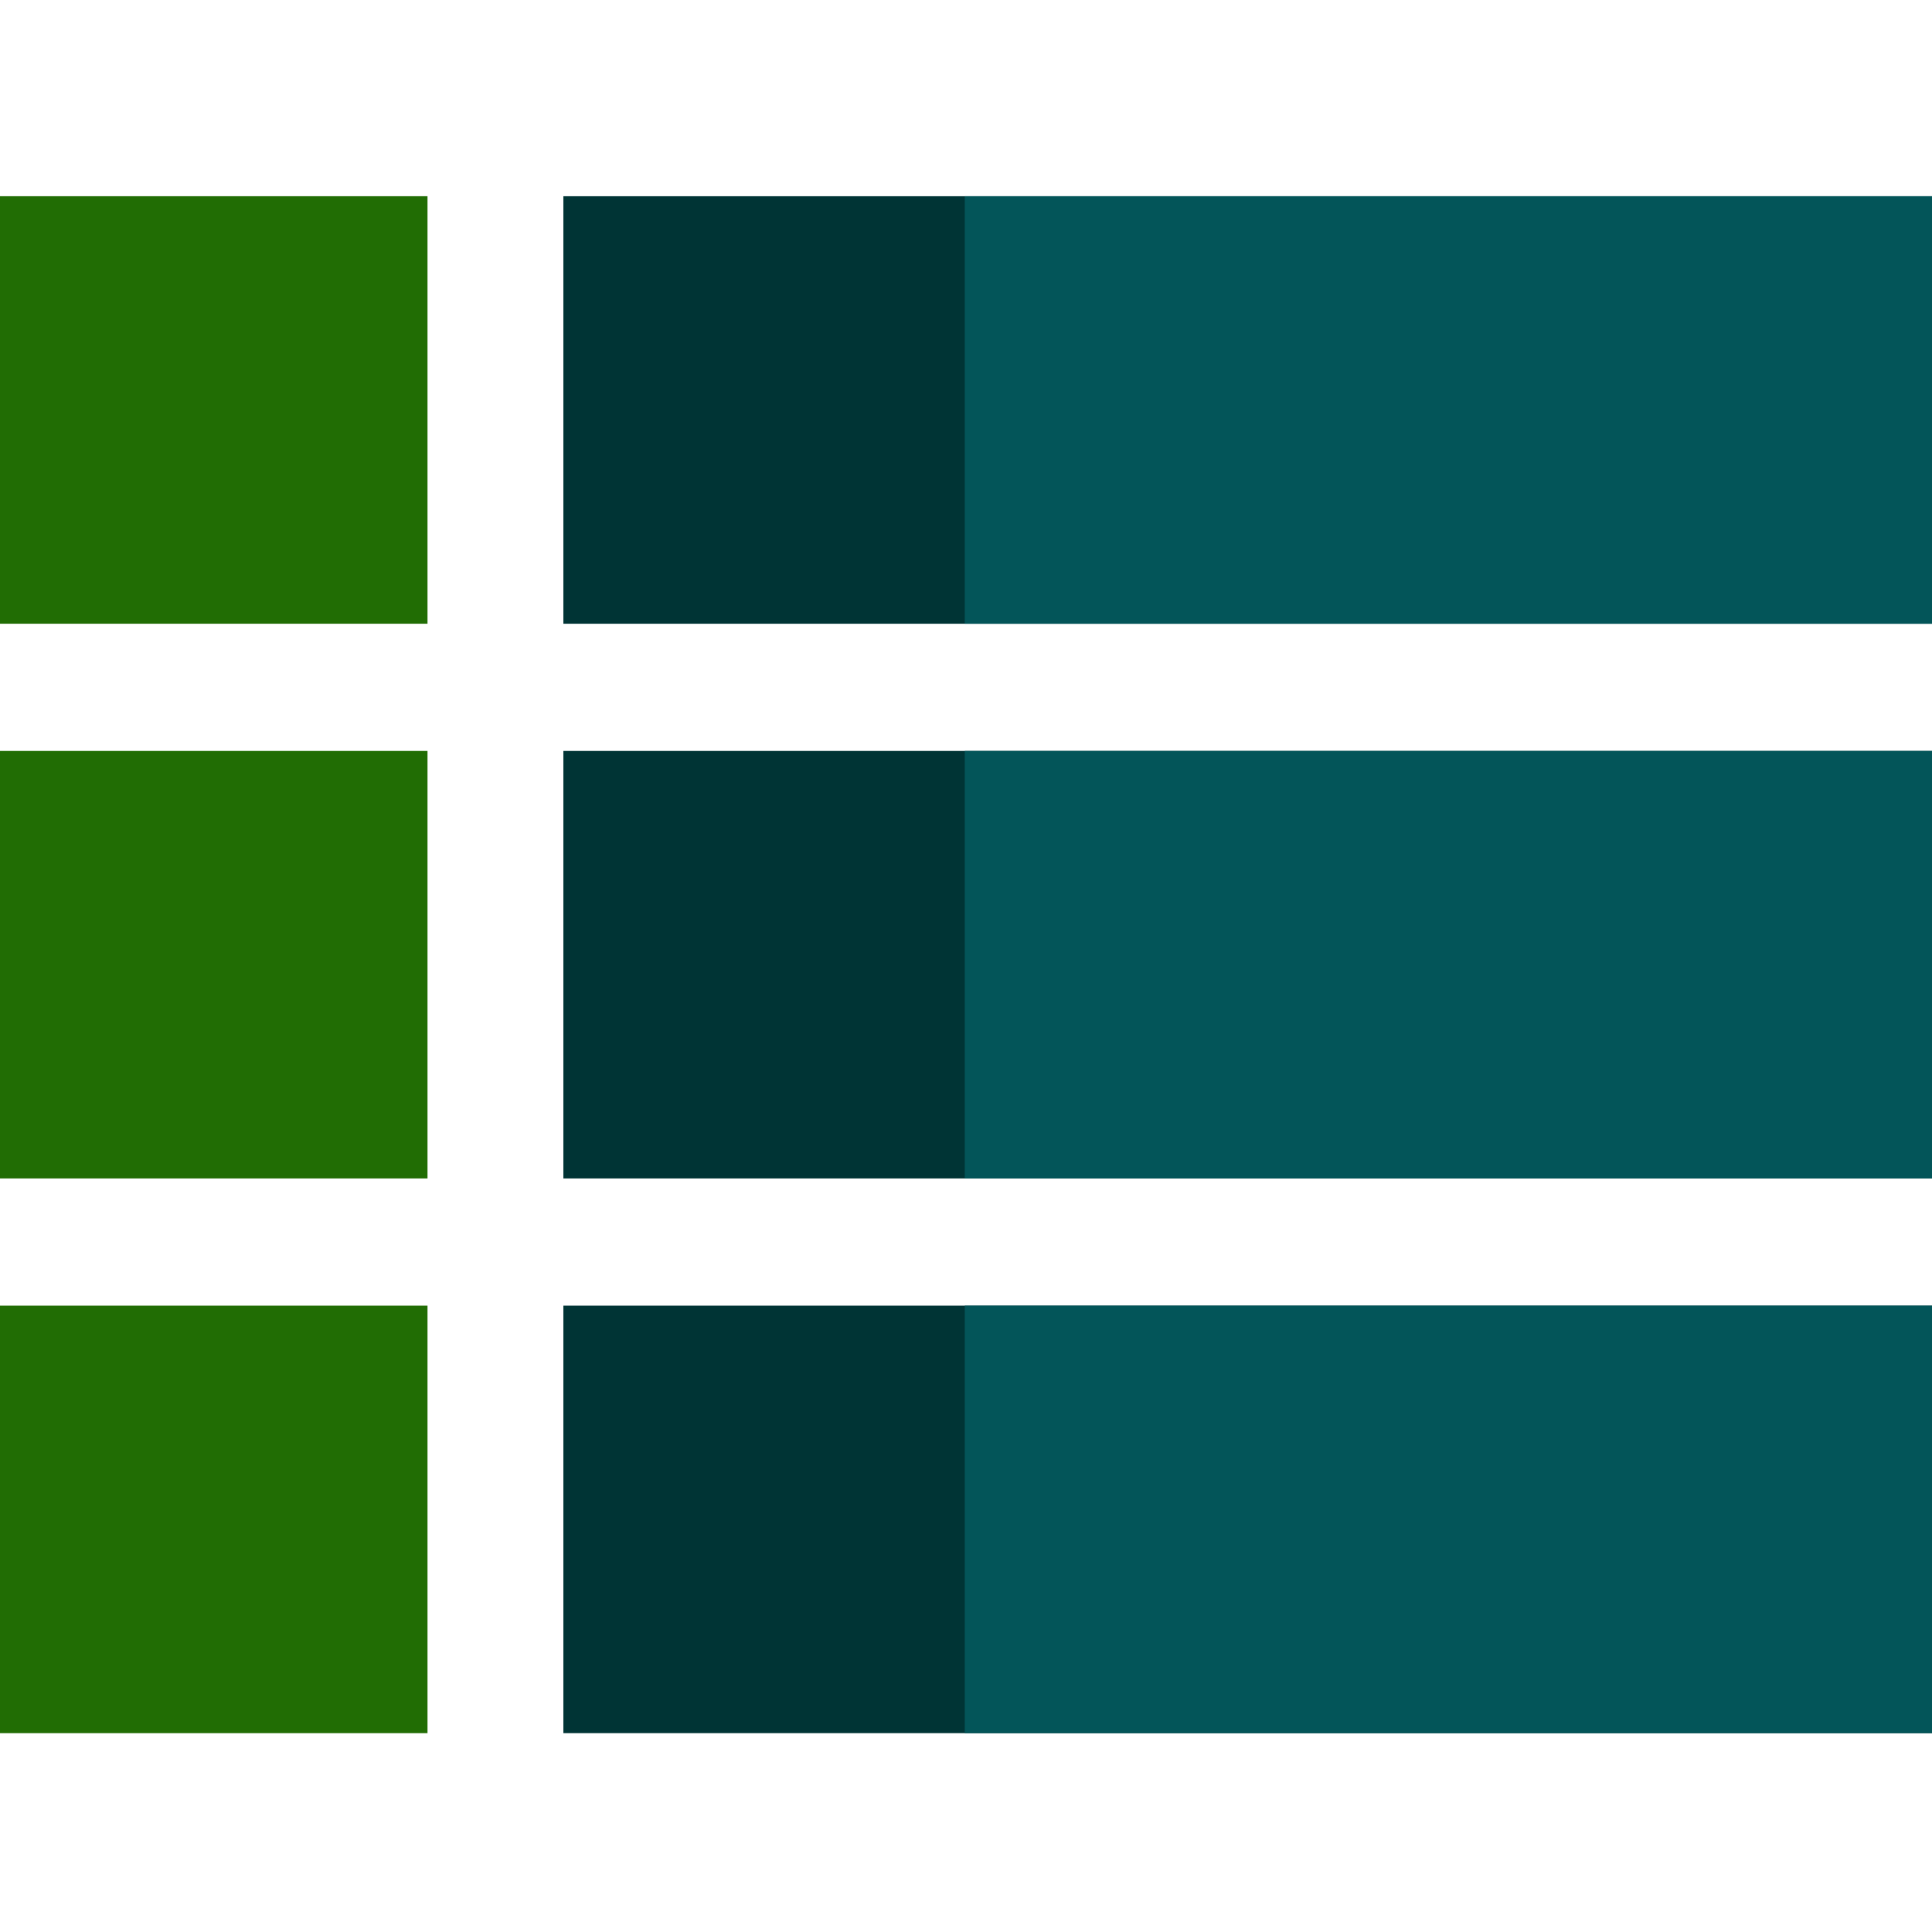<?xml version="1.0"?>
<svg xmlns="http://www.w3.org/2000/svg" height="512px" version="1.1" viewBox="0 -52 512 512" width="512px" class=""><g><g id="surface1">
<path d="M 0 0 L 113.293 0 L 113.293 113.293 L 0 113.293 Z M 0 0 " style="fill:#216D04" data-original="#FF73AF" class="active-path" data-old_color="#47FF00"/>
<path d="M 149.297 0.004 L 512 0.004 L 512 113.297 L 149.297 113.297 Z M 149.297 0.004 " style="fill:#003435" data-original="#51FBFE" class="" data-old_color="#003536"/>
<path d="M 0 147.008 L 113.293 147.008 L 113.293 260.301 L 0 260.301 Z M 0 147.008 " style="fill:#216D04" data-original="#FF73AF" class="active-path" data-old_color="#47FF00"/>
<path d="M 149.297 147.008 L 512 147.008 L 512 260.301 L 149.297 260.301 Z M 149.297 147.008 " style="fill:#003435" data-original="#51FBFE" class="" data-old_color="#003536"/>
<path d="M 0 294.012 L 113.293 294.012 L 113.293 407.309 L 0 407.309 Z M 0 294.012 " style="fill:#216D04" data-original="#FF73AF" class="active-path" data-old_color="#47FF00"/>
<path d="M 149.297 294.012 L 512 294.012 L 512 407.305 L 149.297 407.305 Z M 149.297 294.012 " style="fill:#003435" data-original="#51FBFE" class="" data-old_color="#003536"/>
<path d="M 255.676 0.004 L 512 0.004 L 512 113.297 L 255.676 113.297 Z M 255.676 0.004 " style="fill:#035559" data-original="#00E8F2" class="" data-old_color="#03595D"/>
<path d="M 255.676 147.008 L 512 147.008 L 512 260.301 L 255.676 260.301 Z M 255.676 147.008 " style="fill:#035559" data-original="#00E8F2" class="" data-old_color="#03595D"/>
<path d="M 255.676 294.012 L 512 294.012 L 512 407.305 L 255.676 407.305 Z M 255.676 294.012 " style="fill:#035559" data-original="#00E8F2" class="" data-old_color="#03595D"/>
</g></g> </svg>
